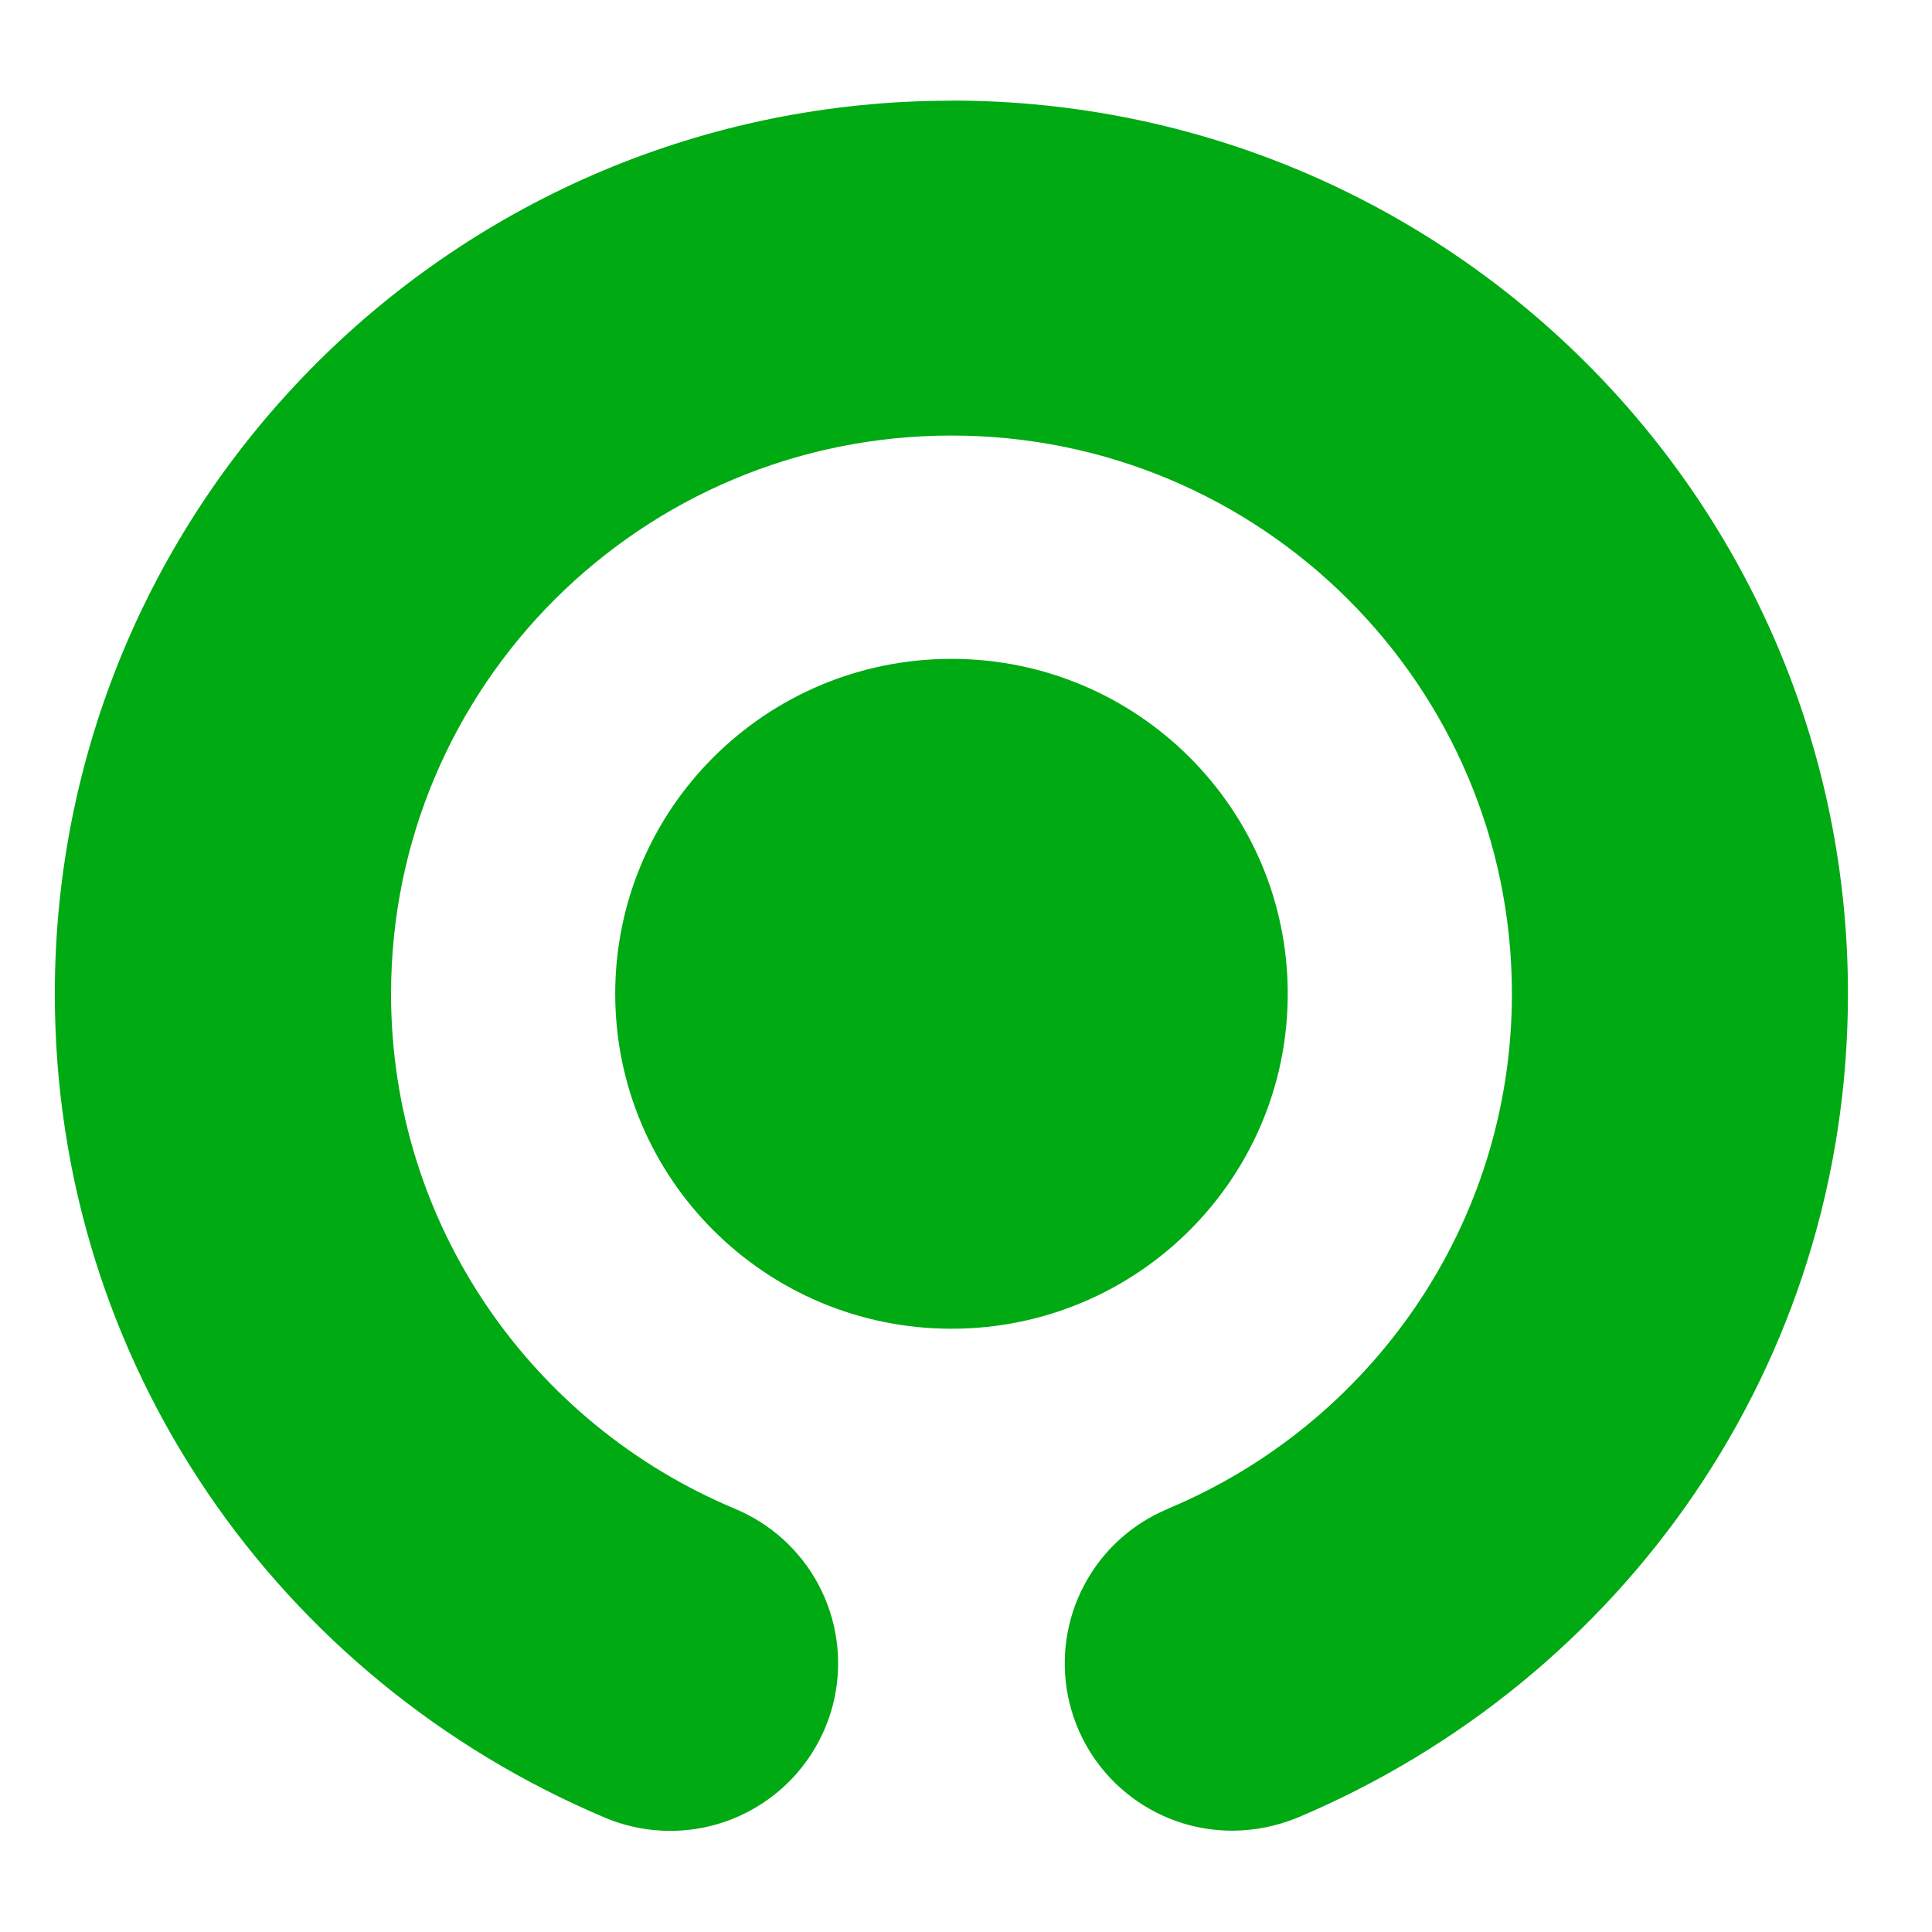 <svg width="32" height="32" viewBox="0 0 32 32" fill="none" xmlns="http://www.w3.org/2000/svg">
<path d="M15.758 1.668C7.556 1.668 0.908 8.29 0.908 16.461C0.908 22.594 4.626 27.829 10.024 30.108C10.403 30.267 10.813 30.34 11.225 30.322C11.636 30.304 12.038 30.195 12.402 30.002C12.766 29.809 13.083 29.539 13.329 29.209C13.576 28.879 13.746 28.499 13.828 28.095C13.954 27.466 13.858 26.813 13.557 26.247C13.255 25.681 12.766 25.237 12.174 24.991V24.99C8.828 23.593 6.477 20.302 6.477 16.461C6.477 11.354 10.631 7.214 15.759 7.214C20.886 7.214 25.042 11.354 25.042 16.461C25.042 20.3 22.69 23.593 19.344 24.989V24.991C18.751 25.237 18.262 25.681 17.961 26.248C17.659 26.814 17.564 27.468 17.69 28.097C17.817 28.726 18.157 29.292 18.655 29.697C19.152 30.103 19.774 30.324 20.416 30.322C20.785 30.32 21.15 30.246 21.492 30.106C26.889 27.828 30.608 22.591 30.608 16.46C30.608 8.288 23.959 1.666 15.758 1.666" fill="#00AA13"/>
<path d="M10.19 16.46C10.19 13.397 12.682 10.913 15.759 10.913C18.835 10.913 21.329 13.396 21.329 16.46C21.329 19.525 18.836 22.008 15.76 22.008C12.683 22.008 10.19 19.524 10.19 16.461" fill="#00AA13"/>
</svg>
